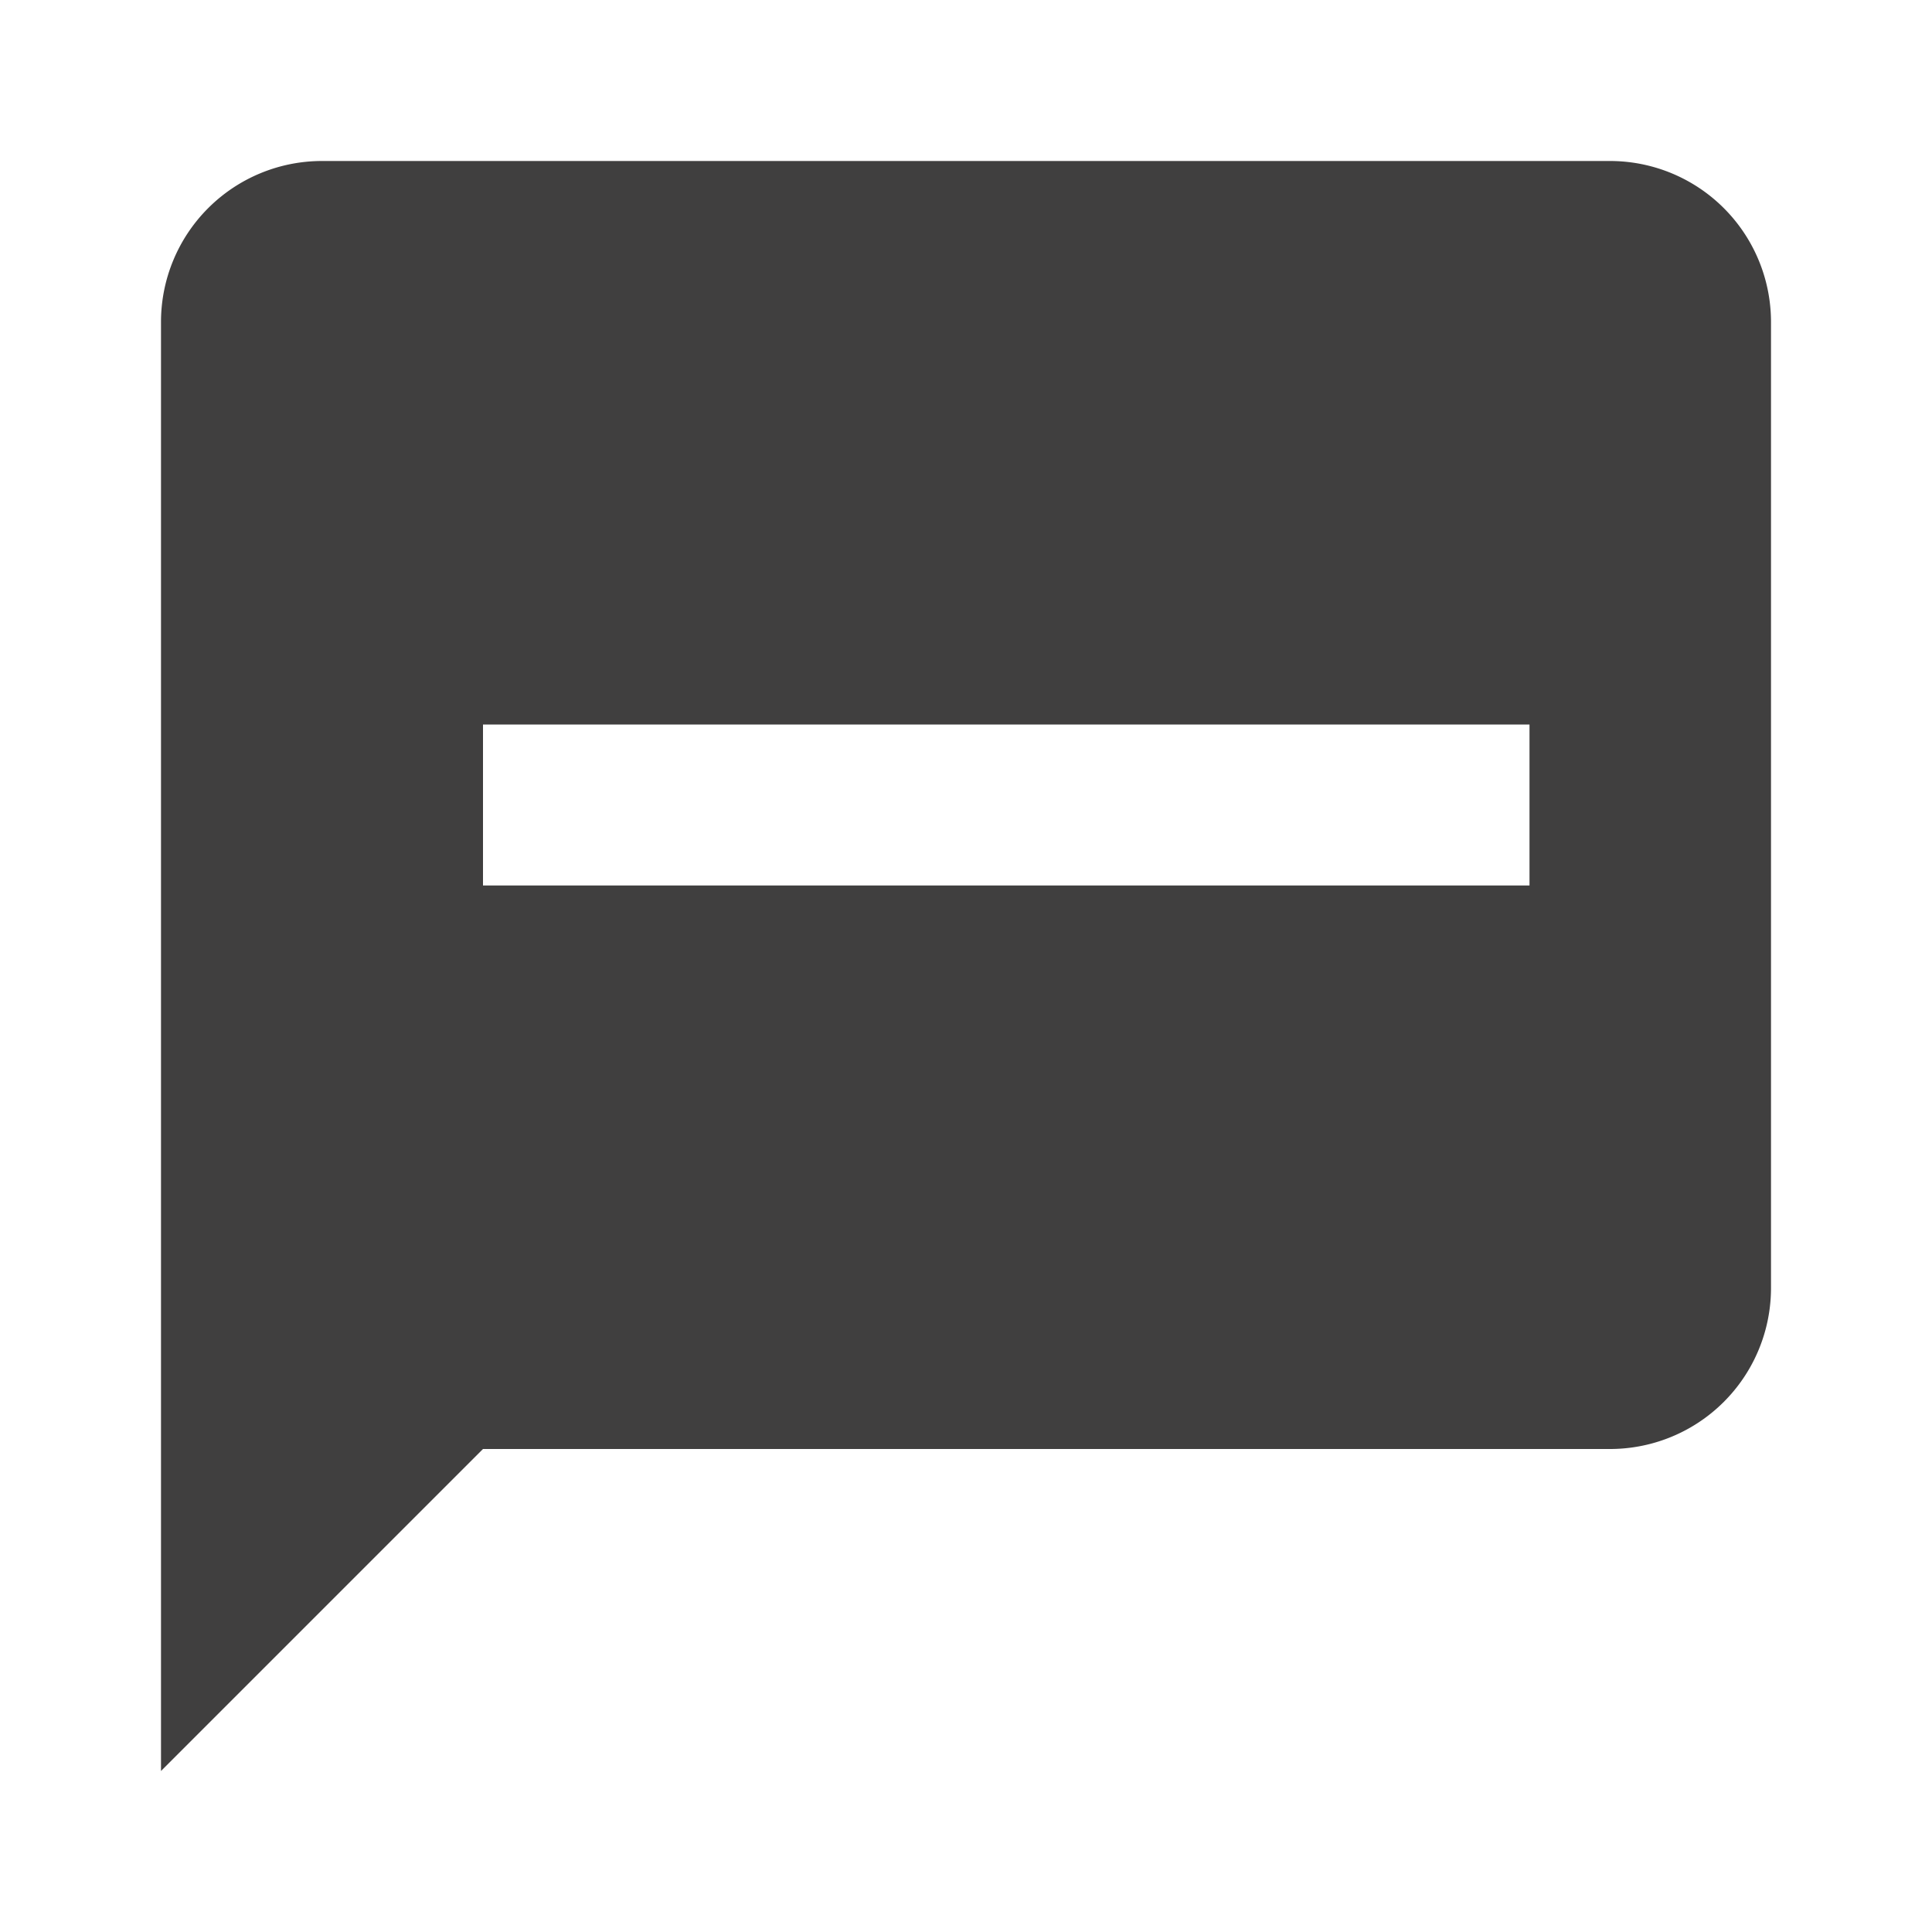 <svg xmlns="http://www.w3.org/2000/svg" width="24" height="24" viewBox="0 0 24 24"><path d="M21831-8836v-18a2,2,0,0,1,2-2h16a2,2,0,0,1,2,2v12a2,2,0,0,1-2,2h-14l-4,4Zm4-13h0v2h13v-2Z" transform="translate(-21829 8858)" fill="#403f3f"/><path d="M0,0H24V24H0Z" fill="none"/></svg>